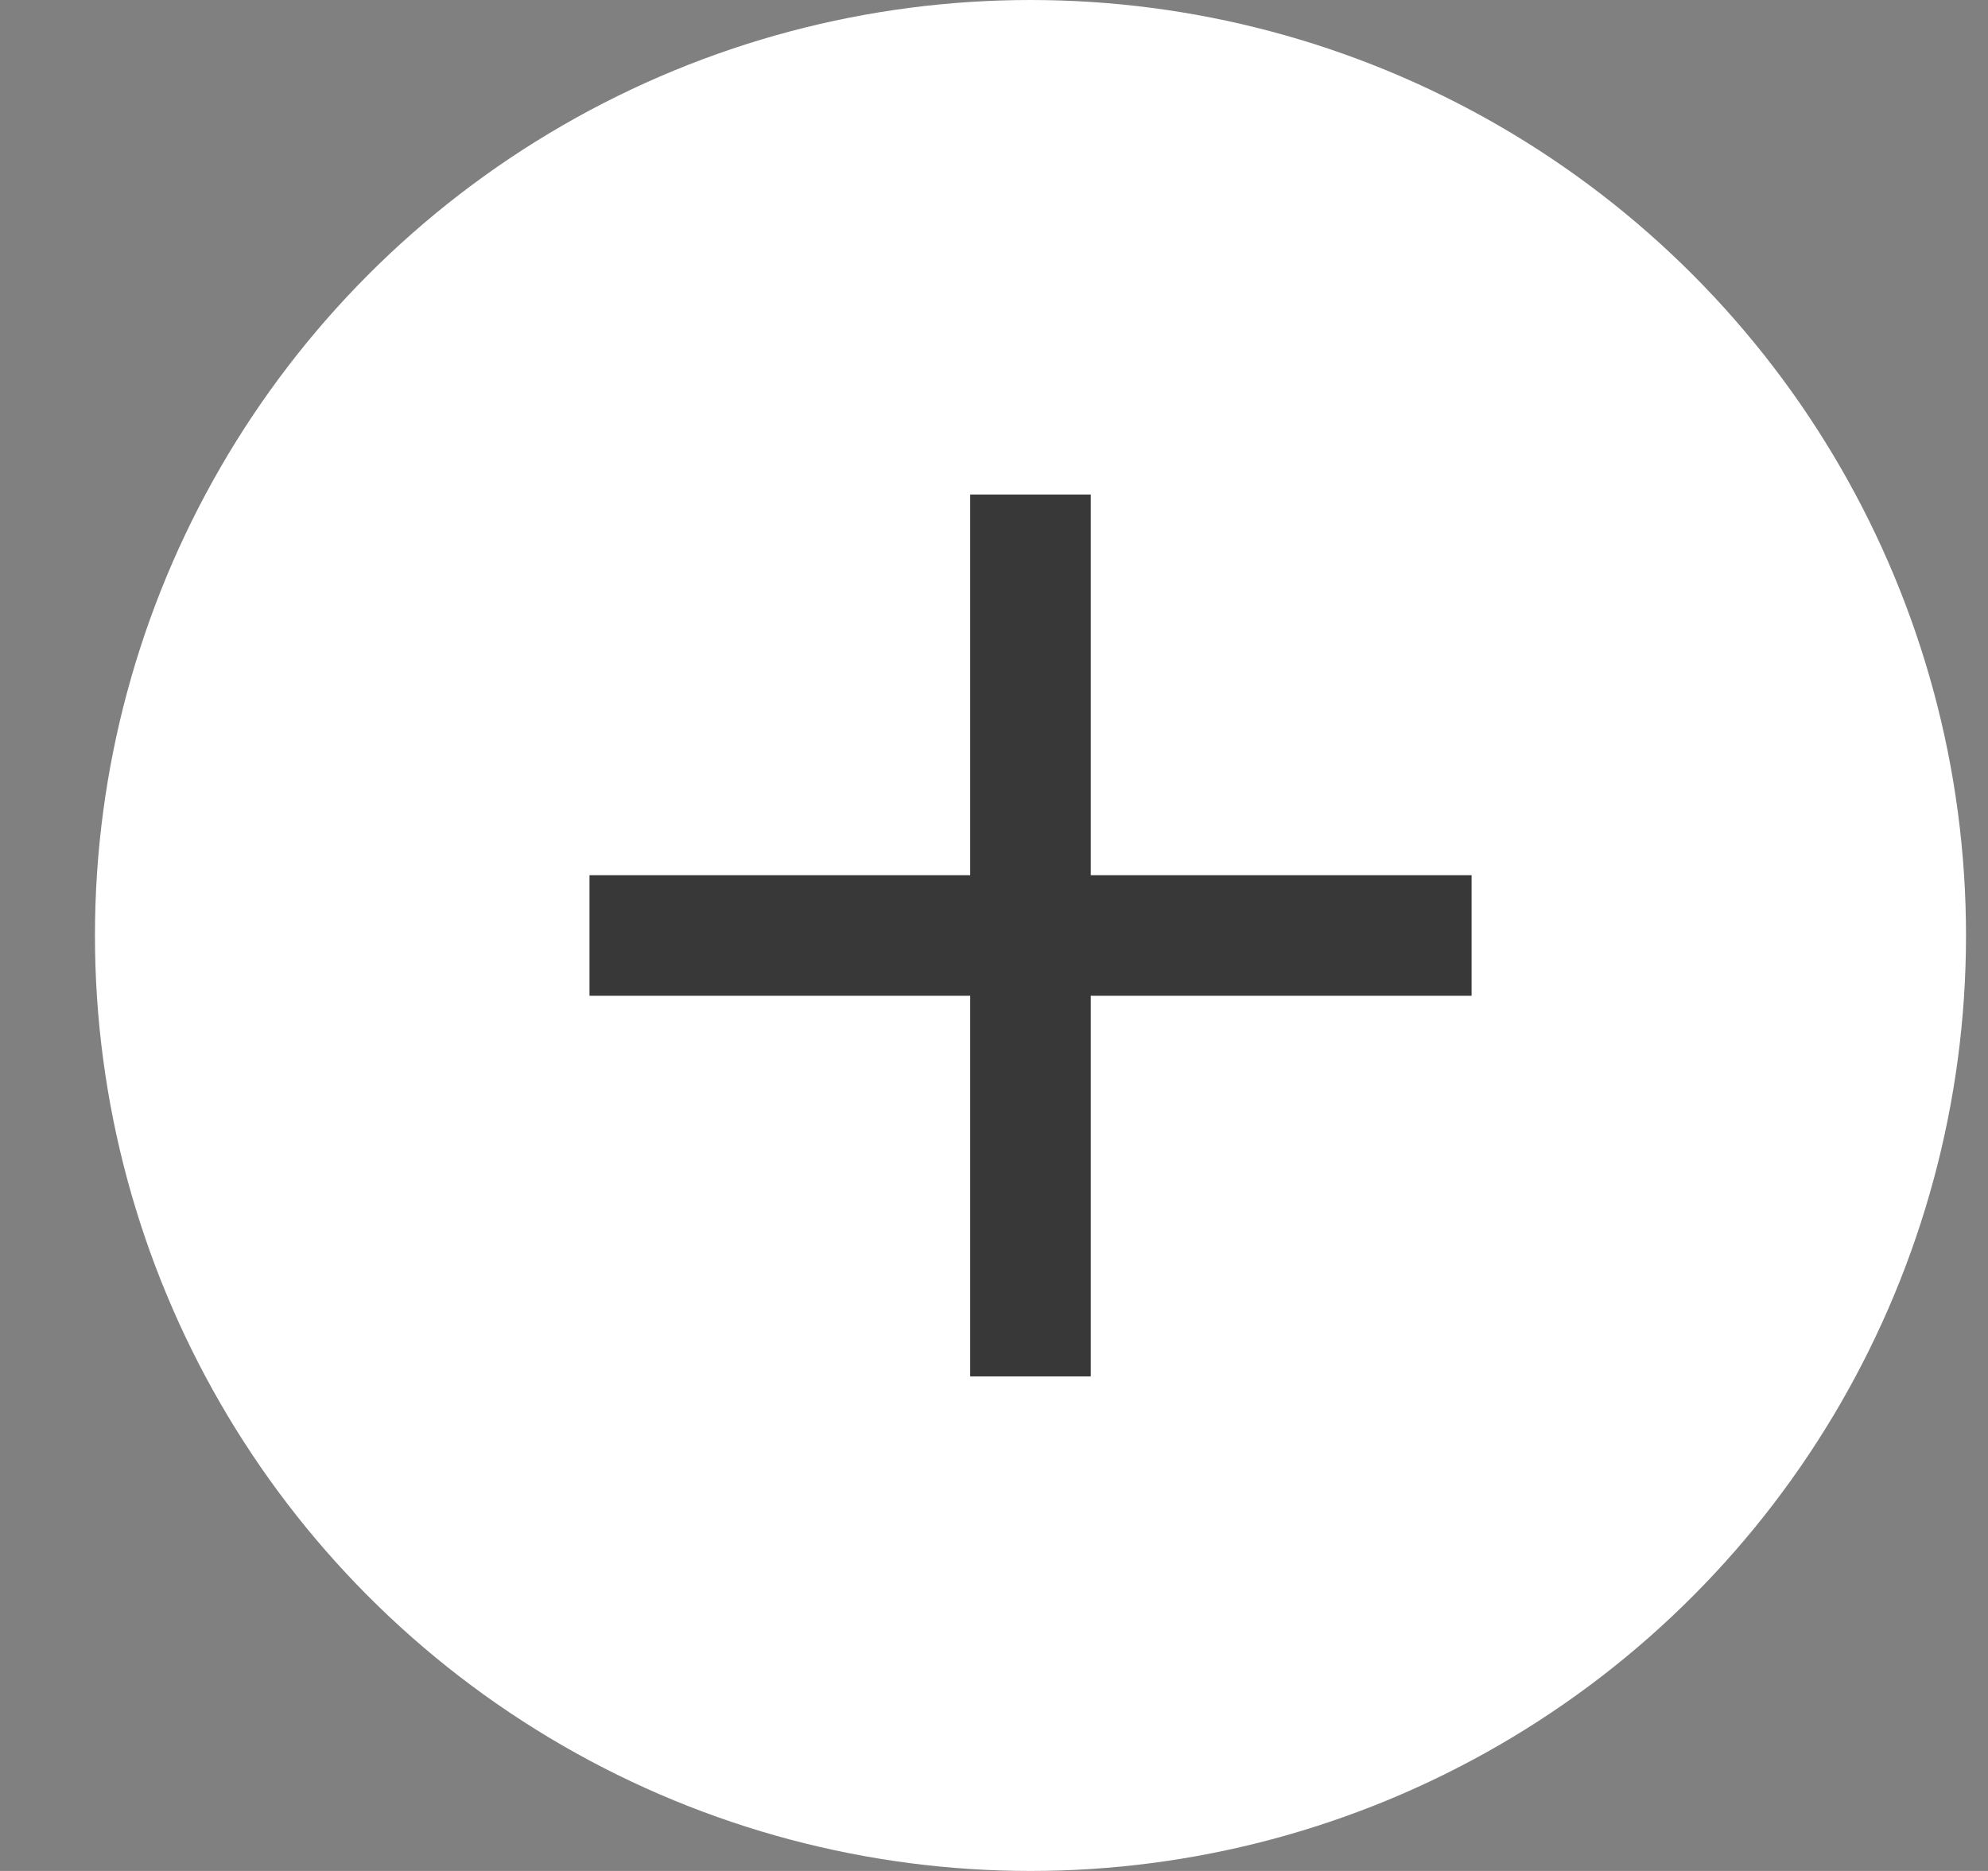 <svg width="17" height="16" viewBox="0 0 17 16" fill="none" xmlns="http://www.w3.org/2000/svg">
<rect x="0" y="0" width="17" height="16" fill="#808080" stroke="none"/>
<circle cx="8.812" cy="8" r="8" fill="white"/>
<path d="M12.584 8H5.041" stroke="#383838" stroke-width="1.031" stroke-linejoin="round"/>
<path d="M8.812 4.229V11.771" stroke="#383838" stroke-width="1.031" stroke-linejoin="round"/>
</svg>
